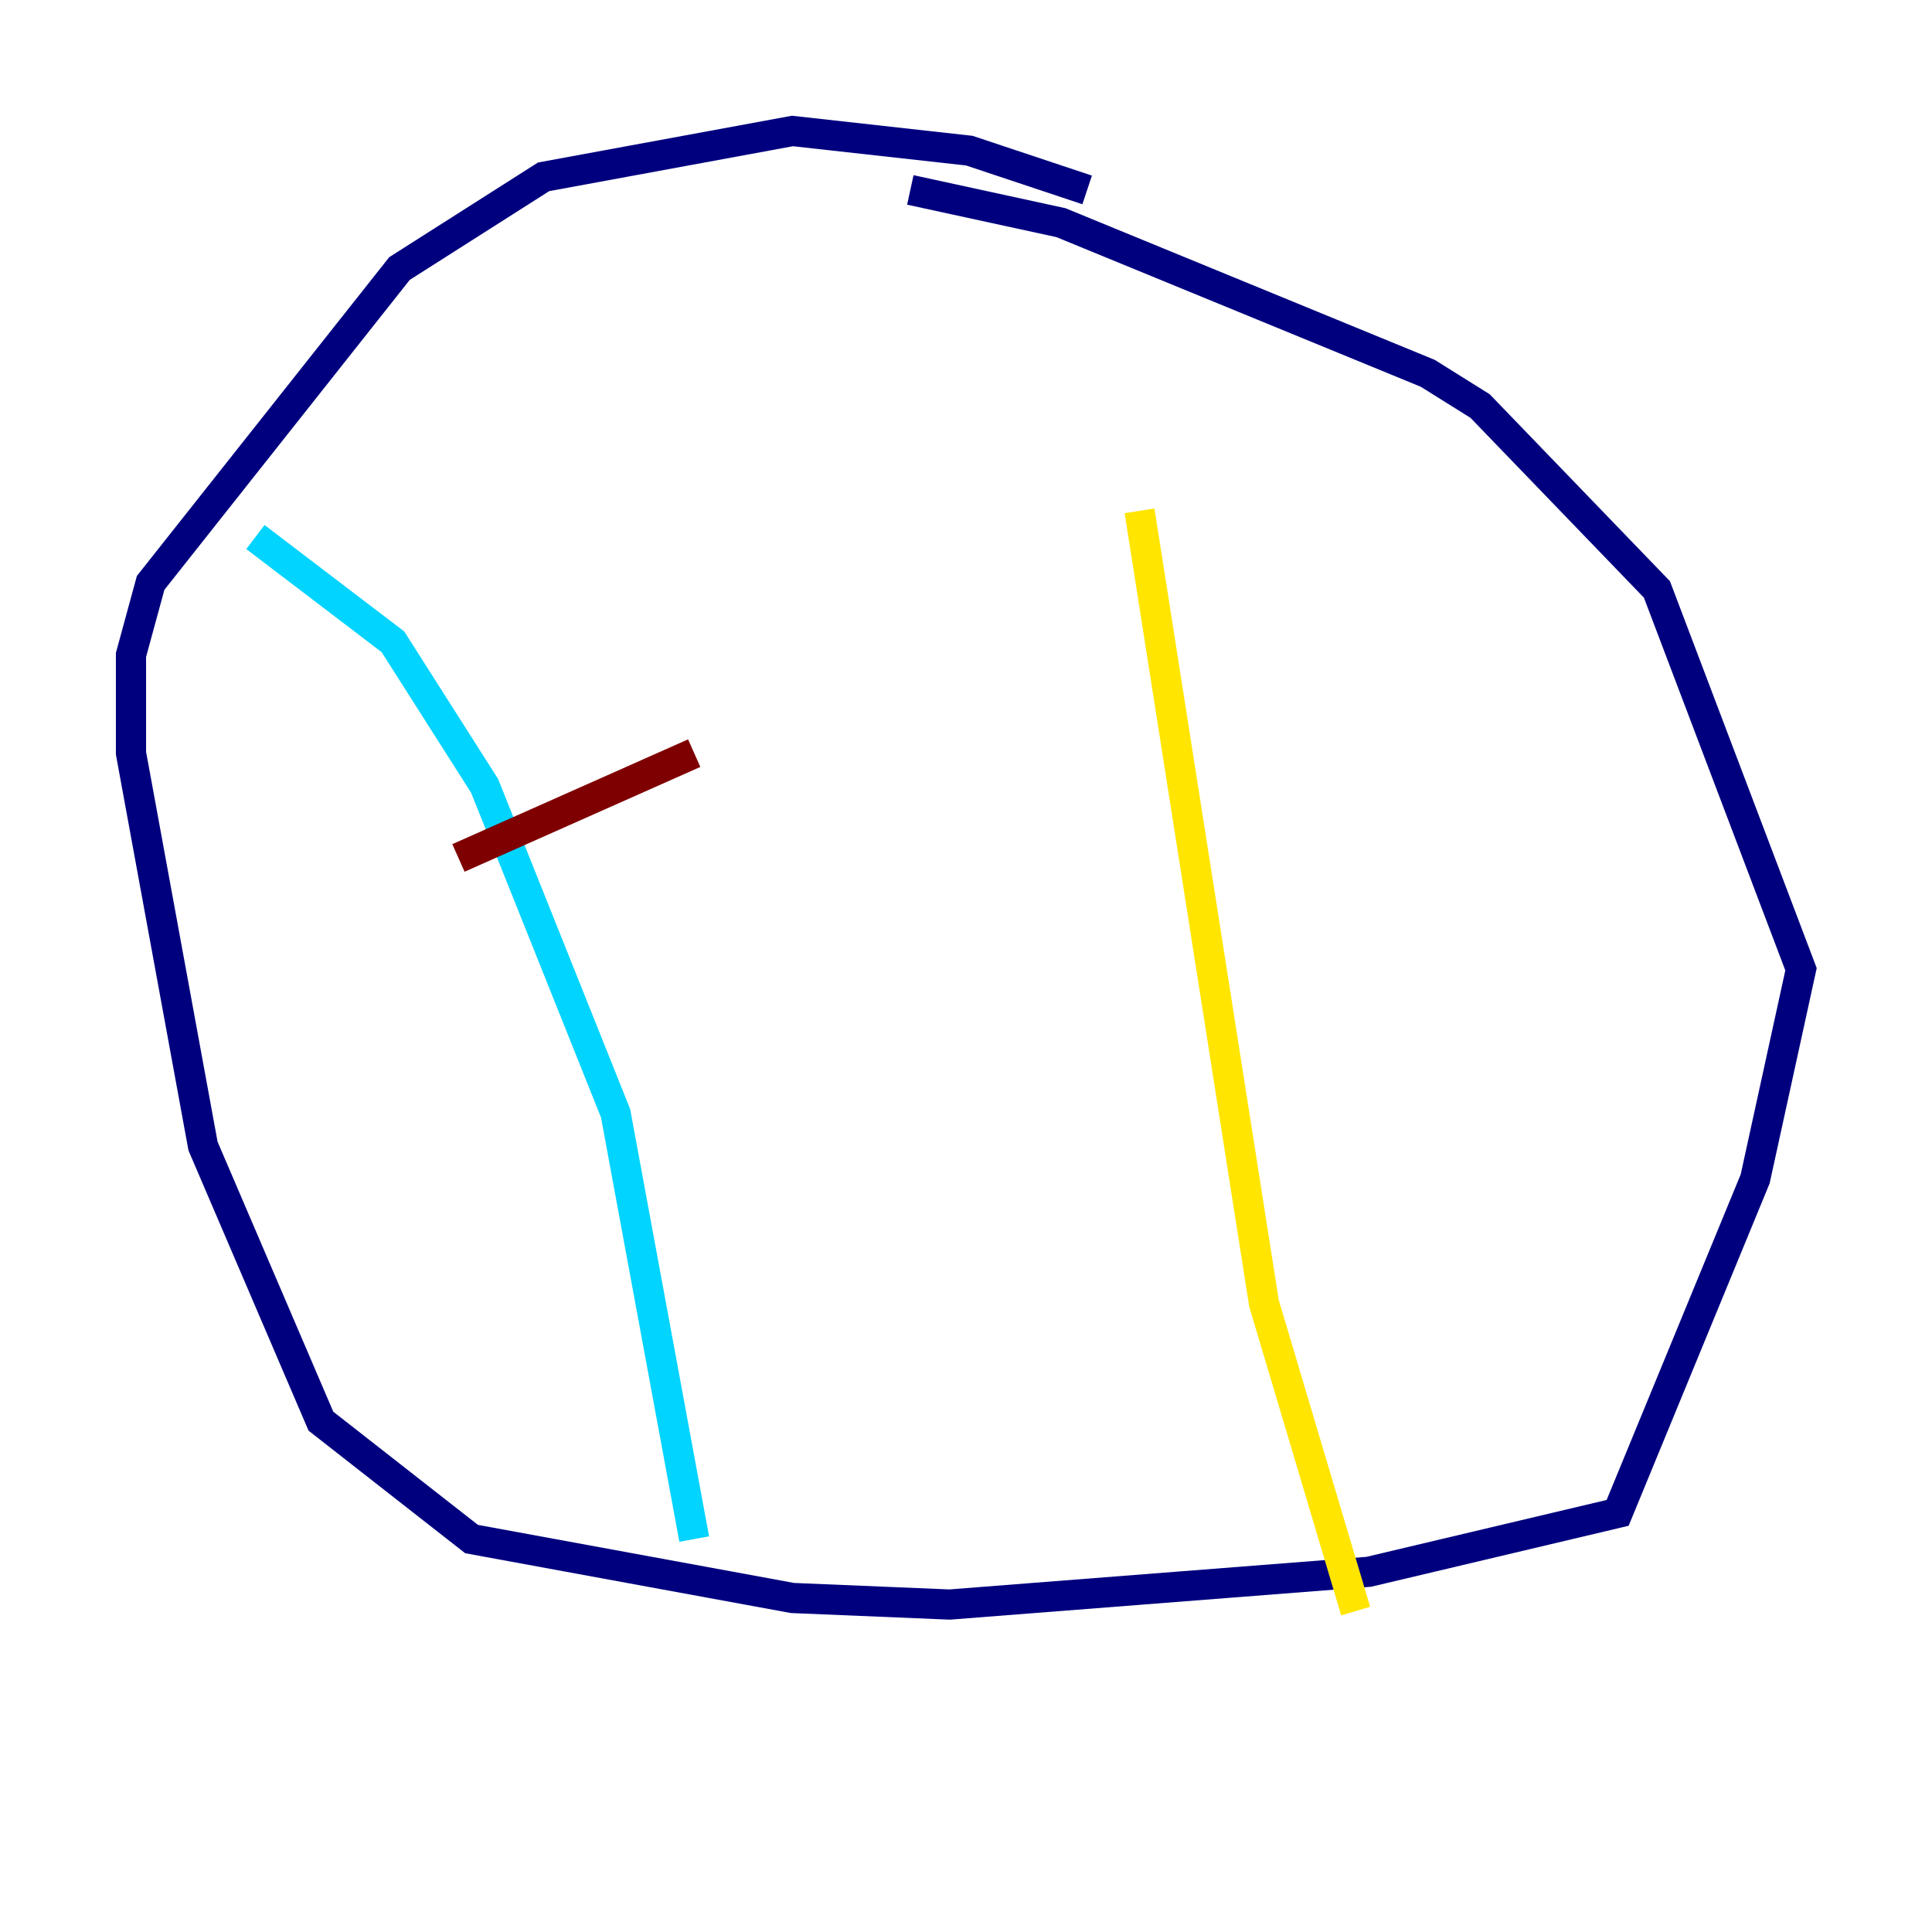 <?xml version="1.0" encoding="utf-8" ?>
<svg baseProfile="tiny" height="128" version="1.2" viewBox="0,0,128,128" width="128" xmlns="http://www.w3.org/2000/svg" xmlns:ev="http://www.w3.org/2001/xml-events" xmlns:xlink="http://www.w3.org/1999/xlink"><defs /><polyline fill="none" points="72.027,12.583 64.217,9.98 52.502,8.678 36.014,11.715 26.468,17.79 9.98,38.617 8.678,43.39 8.678,49.898 13.451,75.932 21.261,94.156 31.241,101.966 52.502,105.871 62.915,106.305 90.685,104.136 107.173,100.231 116.285,78.102 119.322,64.217 109.776,39.051 98.061,26.902 94.59,24.732 70.291,14.752 60.312,12.583" stroke="#00007f" stroke-width="2" /><polyline fill="none" points="16.922,35.58 26.034,42.522 32.108,52.068 40.786,73.763 45.993,101.966" stroke="#00d4ff" stroke-width="2" /><polyline fill="none" points="75.498,33.844 83.742,86.346 89.817,106.739" stroke="#ffe500" stroke-width="2" /><polyline fill="none" points="45.993,49.898 30.373,56.841" stroke="#7f0000" stroke-width="2" /></svg>